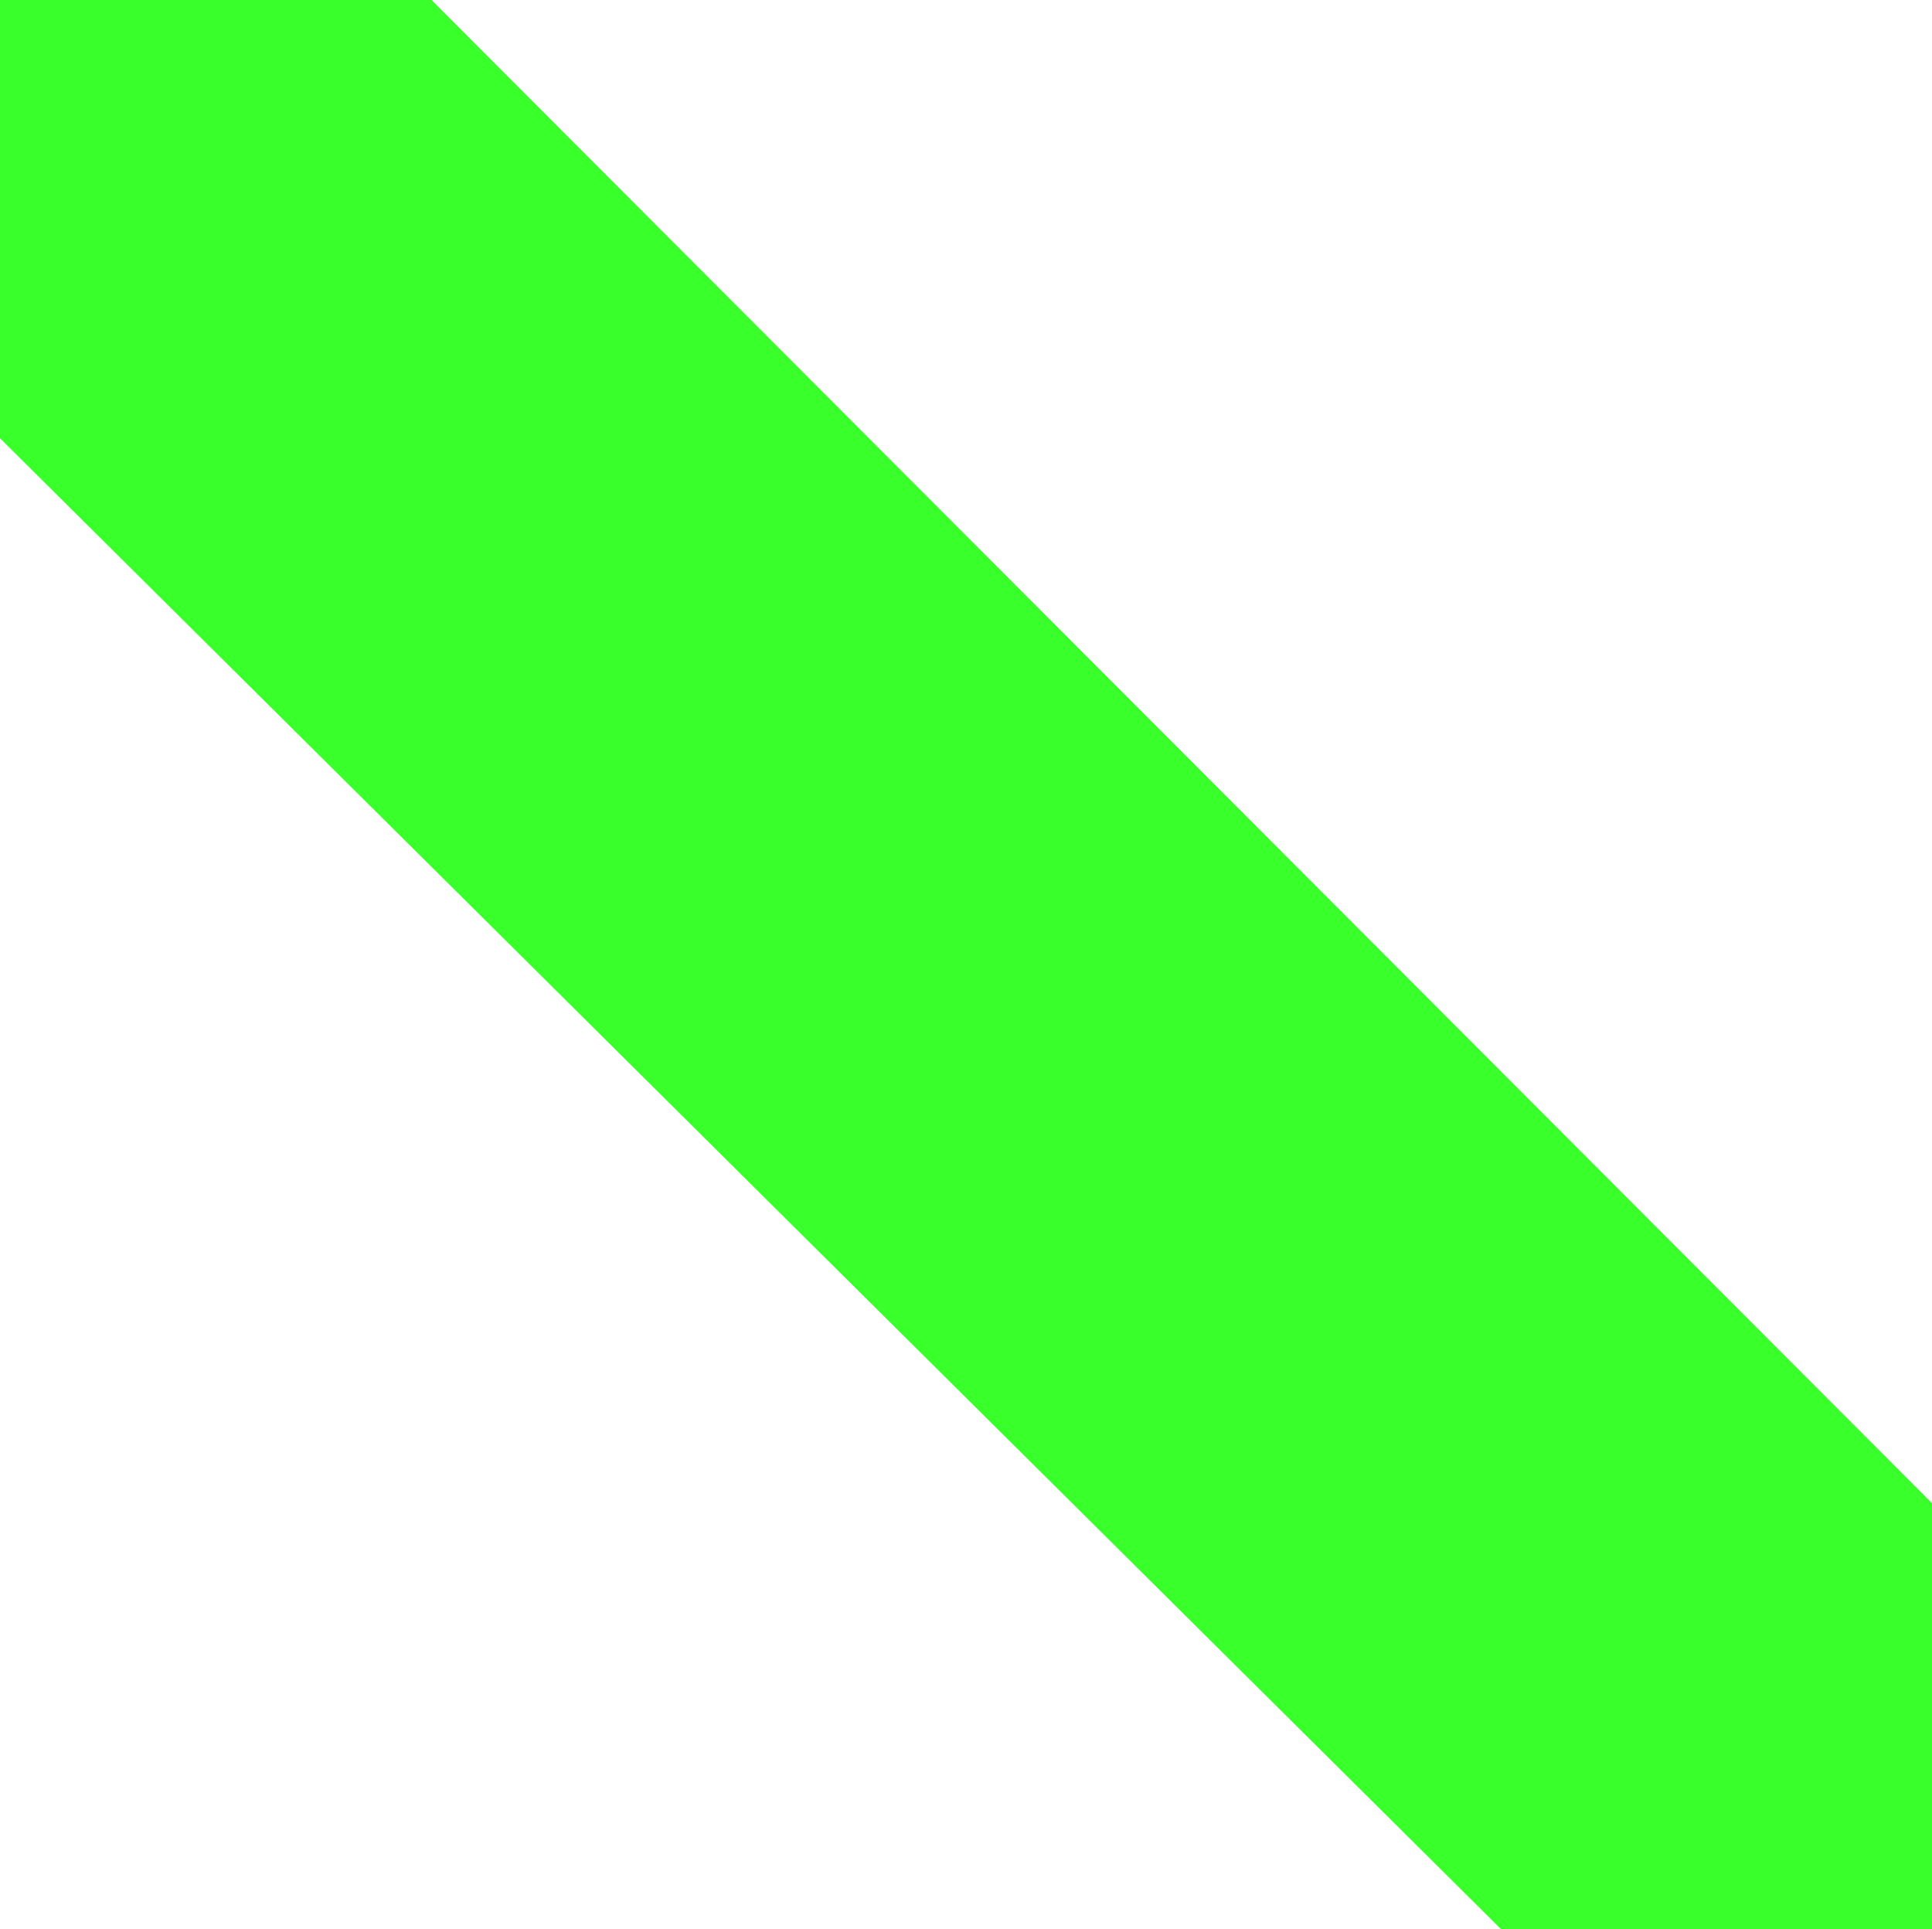 <?xml version="1.0" encoding="utf-8"?>
<!-- Generator: Adobe Illustrator 16.0.4, SVG Export Plug-In . SVG Version: 6.00 Build 0)  -->
<!DOCTYPE svg PUBLIC "-//W3C//DTD SVG 1.1//EN" "http://www.w3.org/Graphics/SVG/1.1/DTD/svg11.dtd">
<svg version="1.1" id="Слой_1" xmlns="http://www.w3.org/2000/svg" xmlns:xlink="http://www.w3.org/1999/xlink" x="0px" y="0px"
	 width="9.086px" height="9.072px" viewBox="414.276 291.359 9.086 9.072" enable-background="new 414.276 291.359 9.086 9.072"
	 xml:space="preserve">
<polygon fill="#39FF2A" points="414.276,291.359 416.305,291.359 423.362,298.428 423.362,300.431 421.335,300.431 414.276,293.42 
	"/>
</svg>
